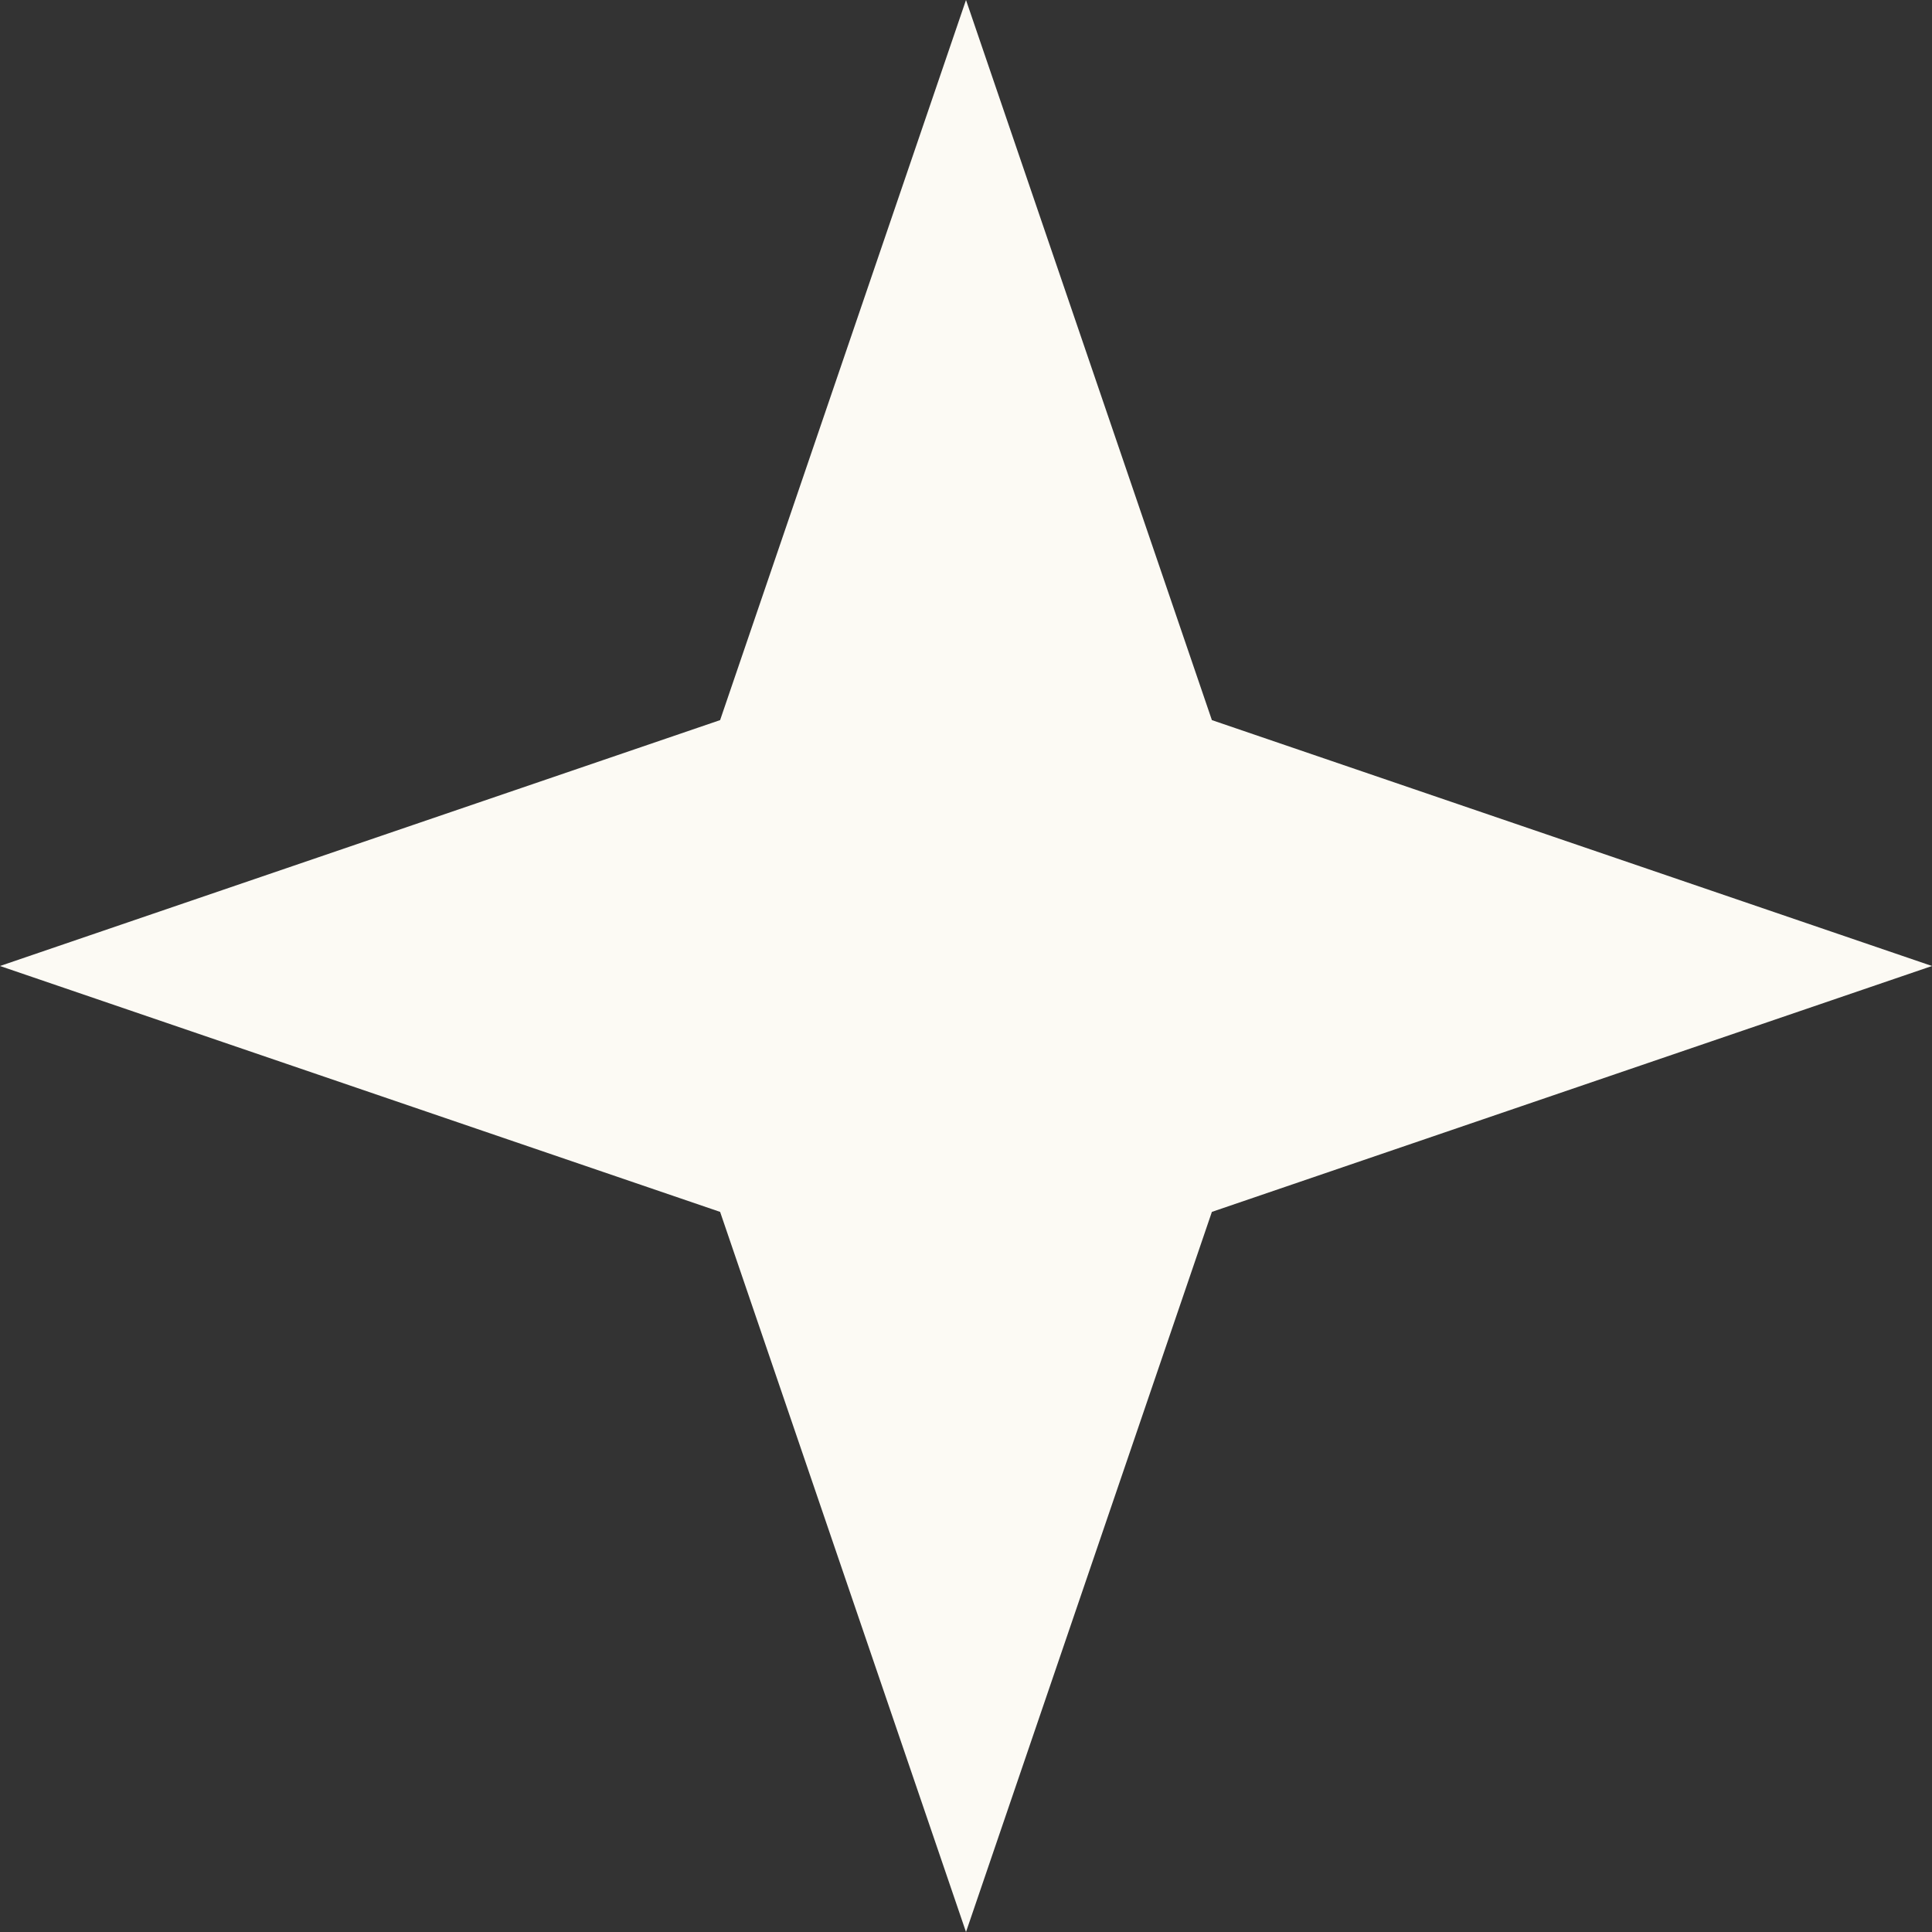 <svg width="48" height="48" viewBox="0 0 48 48" fill="none" xmlns="http://www.w3.org/2000/svg">
<rect x="0" y="0" width="48" height="48" fill="#333333" stroke="none"/>
<g clip-path="url(#clip0_1163_722)">
<path d="M24 0L30.109 17.891L48 24L30.109 30.109L24 48L17.891 30.109L0 24L17.891 17.891L24 0Z" fill="#FCFAF4"/>
</g>
<defs>
<clipPath id="clip0_1163_722">
<rect width="48" height="48" fill="white"/>
</clipPath>
</defs>
</svg>
